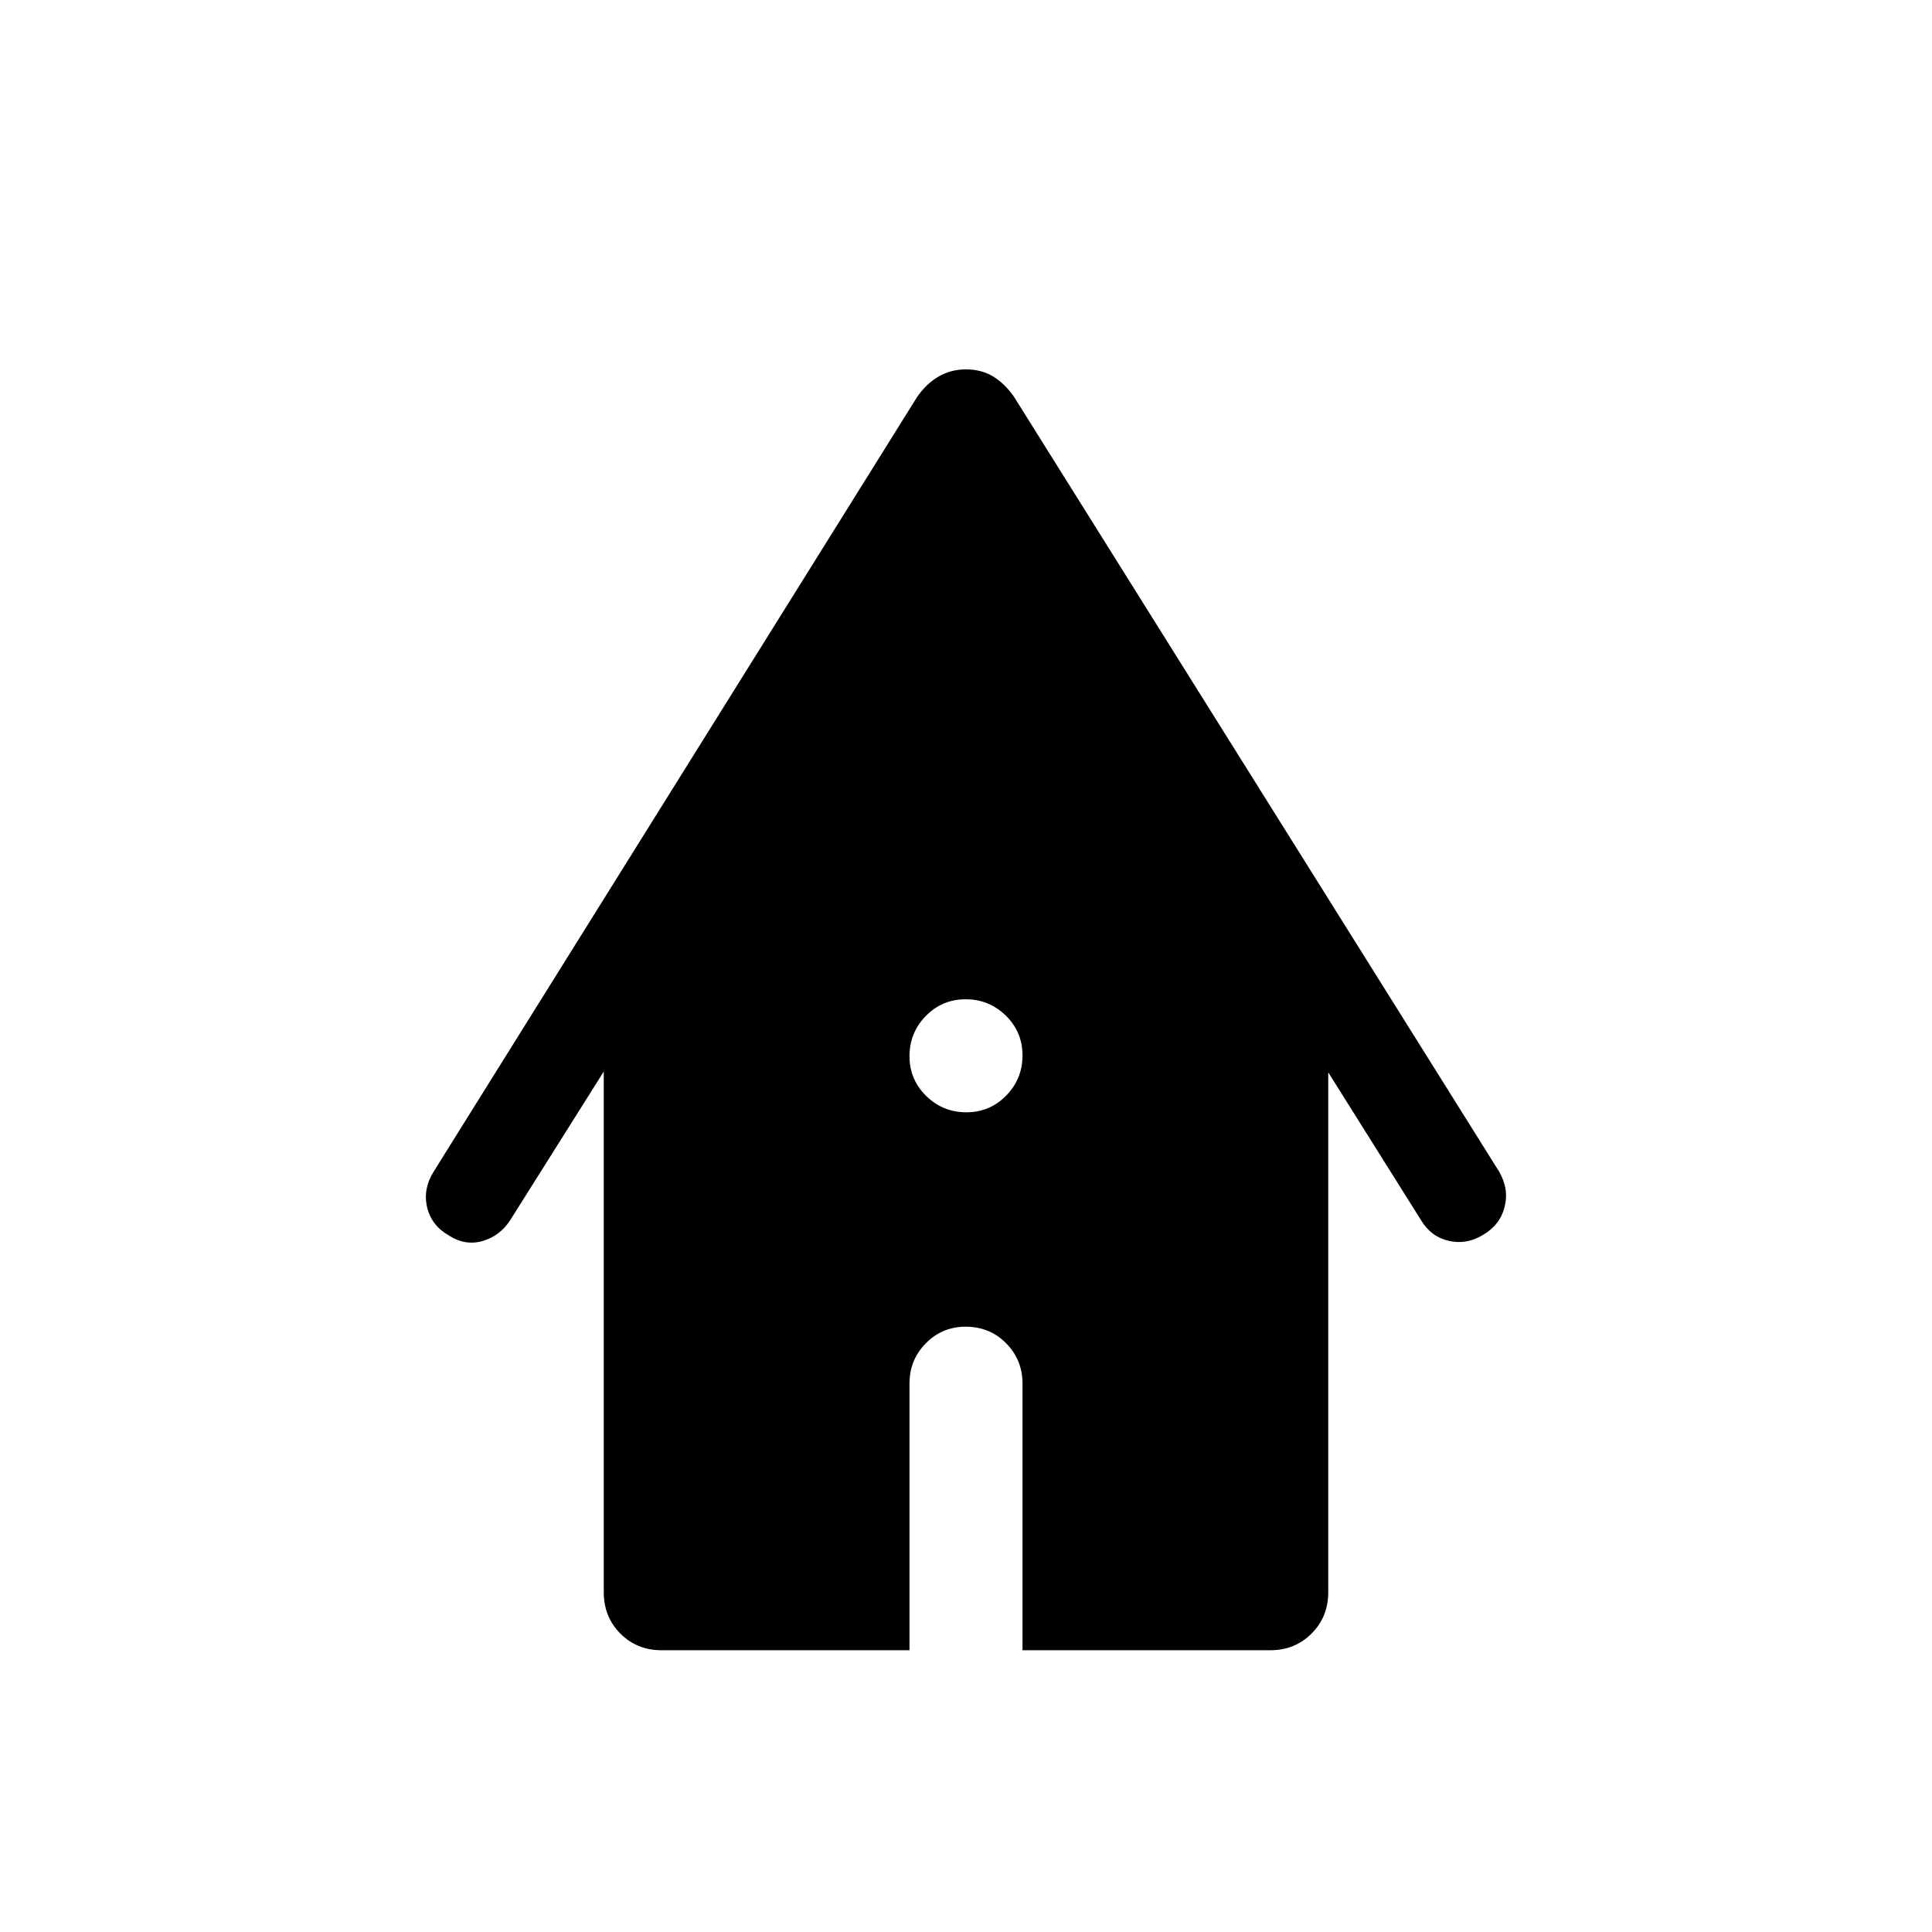 <svg xmlns="http://www.w3.org/2000/svg" height="48" viewBox="0 -960 960 960" width="48"><path d="M328.763-140.001q-12.271 0-20.516-8.294-8.246-8.293-8.246-20.553V-427.54l-46.538 73.923q-5.105 7.795-13.706 10.282-8.601 2.487-16.798-2.814-8.581-4.917-10.73-14-2.15-9.083 3.312-17.775l240.228-384.92q4.616-6.615 10.712-10.115t13.519-3.5q7.615 0 13.423 3.5t10.423 10.115l240.998 384.92q5.077 8.692 2.776 17.69-2.3 8.997-10.832 13.902-7.944 4.869-16.751 2.946-8.808-1.923-13.885-10.231l-46.153-73.538v258.307q0 12.26-8.294 20.553-8.293 8.294-20.553 8.294H508.077v-132.526q0-11.752-8.125-19.997-8.124-8.245-20.134-8.245-11.664 0-19.779 8.245-8.116 8.245-8.116 19.997v132.526h-123.16Zm151.419-267.306q11.664 0 19.779-8.298 8.116-8.298 8.116-19.961 0-11.664-8.298-19.78-8.297-8.115-19.961-8.115-11.664 0-19.779 8.297-8.116 8.298-8.116 19.962t8.298 19.779q8.297 8.116 19.961 8.116Z"/></svg>